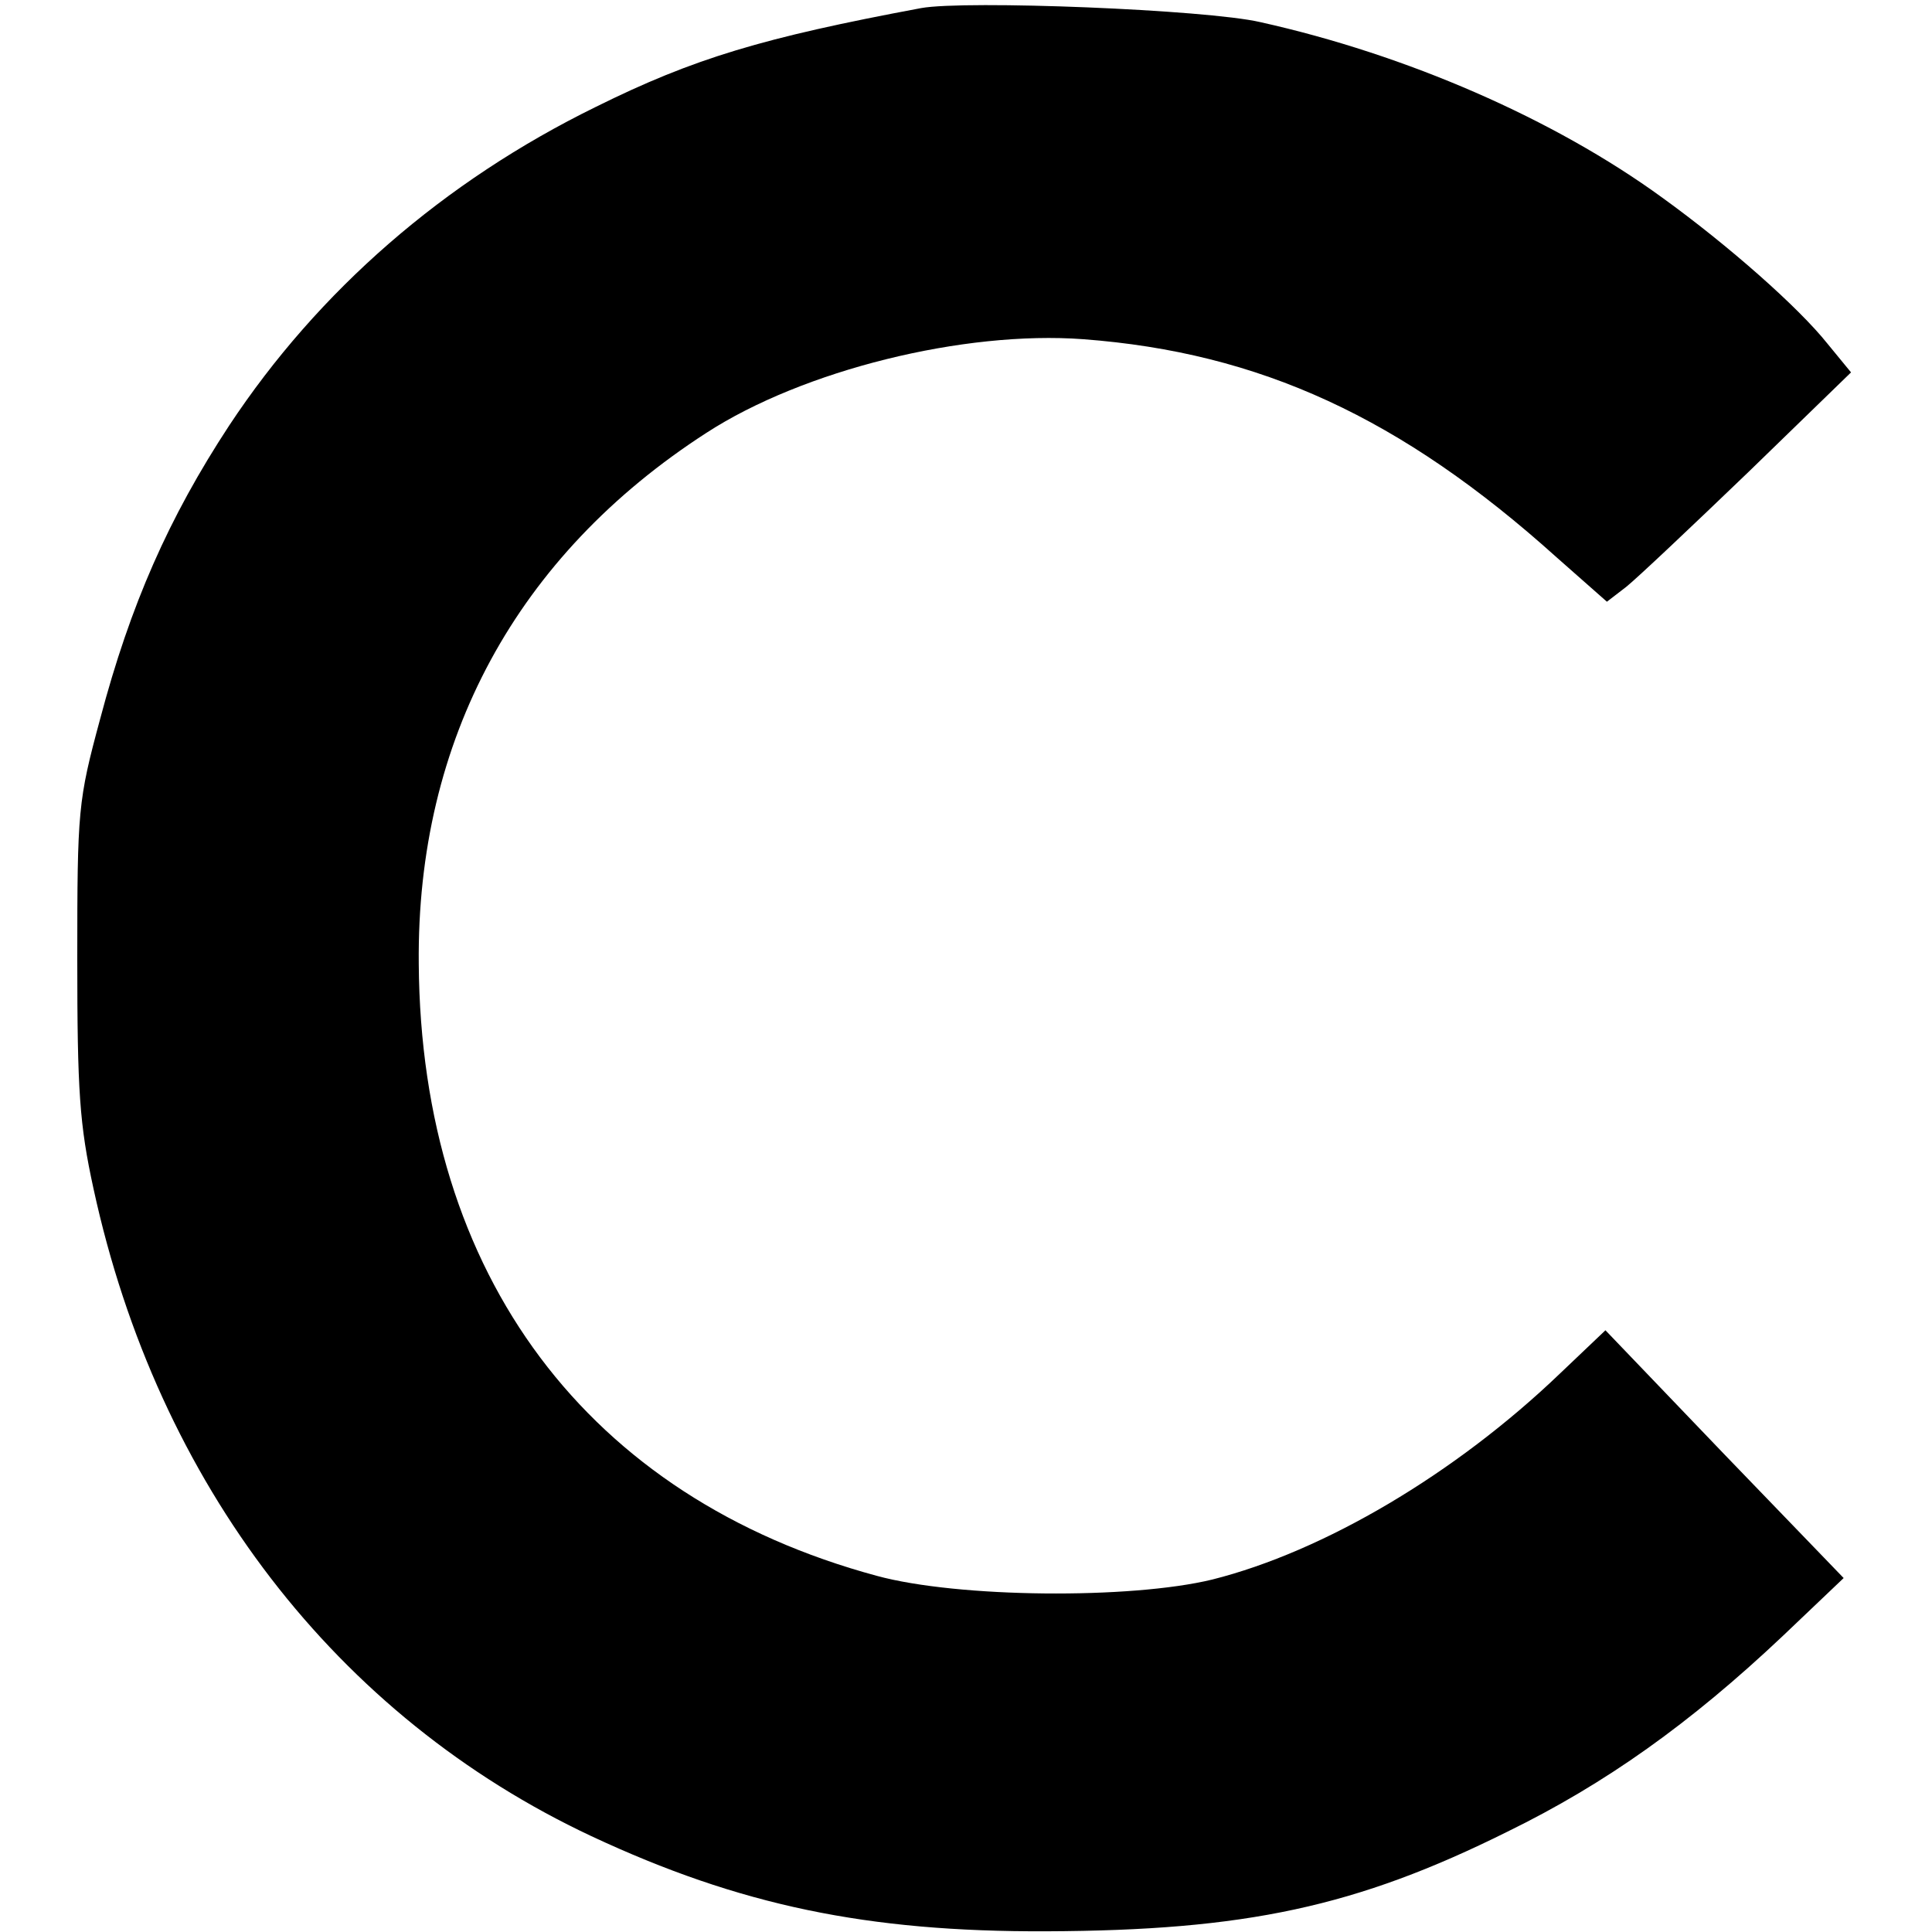 <svg xmlns="http://www.w3.org/2000/svg" width="150" height="150" viewBox="0 0 150 150">
  <path d="M65.507,149.712 C53.253,147.422 47.871,145.819 40.255,142.041 C28.459,136.258 18.724,127.785 11.796,117.308 C7.1,110.151 4.123,103.395 1.775,94.521 C0.057,88.166 0,87.479 0,75.915 C0,65.609 0.172,63.033 1.26,58.052 C6.241,35.094 20.156,17.06 39.911,7.785 C51.421,2.403 61.327,0.342 75.241,0.397 C90.702,0.457 99.291,2.289 111.03,8.128 C118.646,11.85 125.231,16.544 132.388,23.3 L137.141,27.823 L127.865,37.441 L118.646,47.06 L115.095,43.682 C106.964,35.895 96.772,29.884 88.125,27.708 C81.769,26.163 68.37,26.277 62.071,27.995 C39.625,34.063 26.684,51.296 26.512,75.514 C26.34,92.918 34.128,107.231 48.844,116.735 C56.345,121.602 68.828,124.693 78.105,124.006 C91.79,122.976 102.784,117.937 114.866,107.06 L118.76,103.625 L120.249,104.77 C121.108,105.457 125.345,109.464 129.754,113.701 L137.714,121.43 L135.881,123.663 C133.648,126.468 128.208,131.277 123.055,134.999 C114.637,141.125 103.185,146.105 91.847,148.625 C87.667,149.598 68.943,150.342 65.507,149.712 Z" transform="matrix(1 0 0 -1 6 150.342)"/>
</svg>
